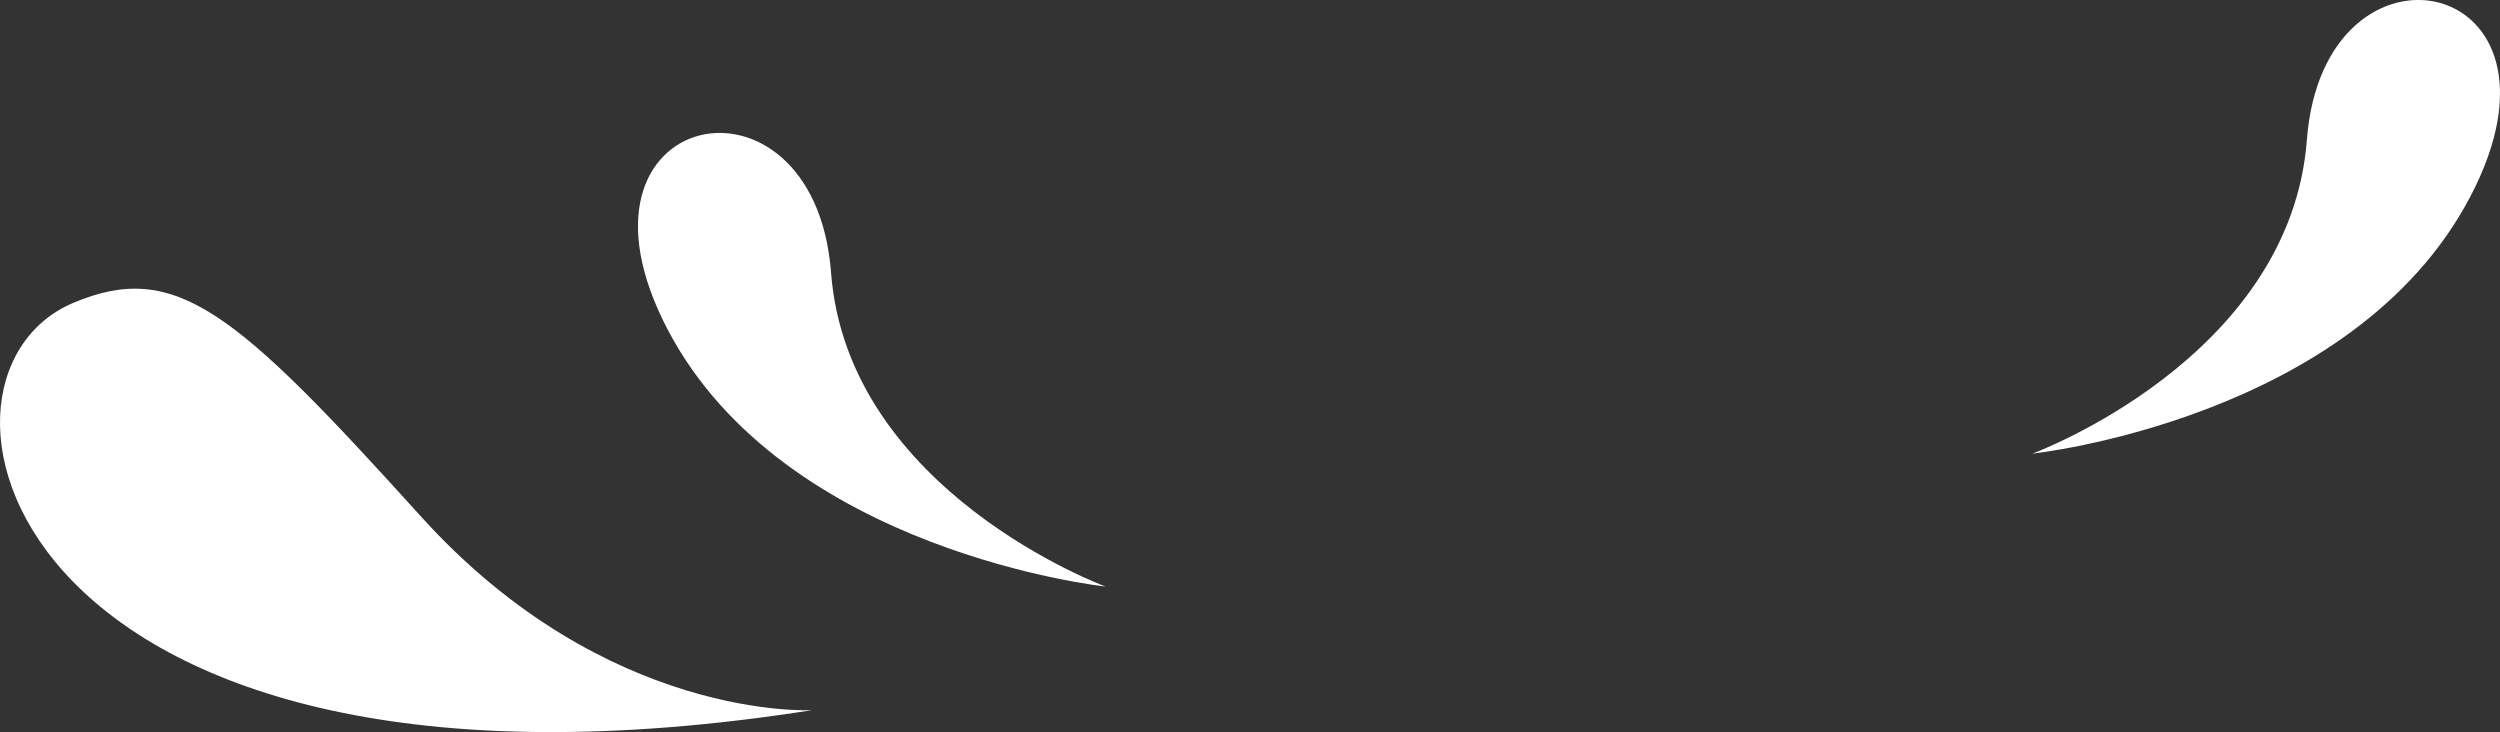 <svg version="1.1" id="图层_1" x="0px" y="0px" width="110.967px" height="32.494px" viewBox="0 0 110.967 32.494" enable-background="new 0 0 110.967 32.494" xml:space="preserve" xmlns="http://www.w3.org/2000/svg" xmlns:xlink="http://www.w3.org/1999/xlink" xmlns:xml="http://www.w3.org/XML/1998/namespace">
  <rect x="0" y="0" width="110.967" height="32.494" fill="#333333" stroke="none"/>
  <g>
    <path fill="#FFFFFF" d="M90.213,20.134c0,0,11.439-4.201,12.183-13.932c0.743-9.729,12.435-7.352,7.249,2.533
		S90.213,20.134,90.213,20.134z" class="color c1"/>
    <path fill="#FFFFFF" d="M49.073,26.035c0,0-11.44-4.202-12.185-13.931c-0.742-9.73-12.434-7.353-7.248,2.532
		C34.827,24.521,49.073,26.035,49.073,26.035z" class="color c1"/>
    <path fill="#FFFFFF" d="M36.053,31.521c0,0-9.124,0.526-17.37-8.598c-8.247-9.124-10.88-11.404-15.441-9.475
		C-4.65,16.786,0.258,37.136,36.053,31.521z" class="color c1"/>
  </g>
</svg>